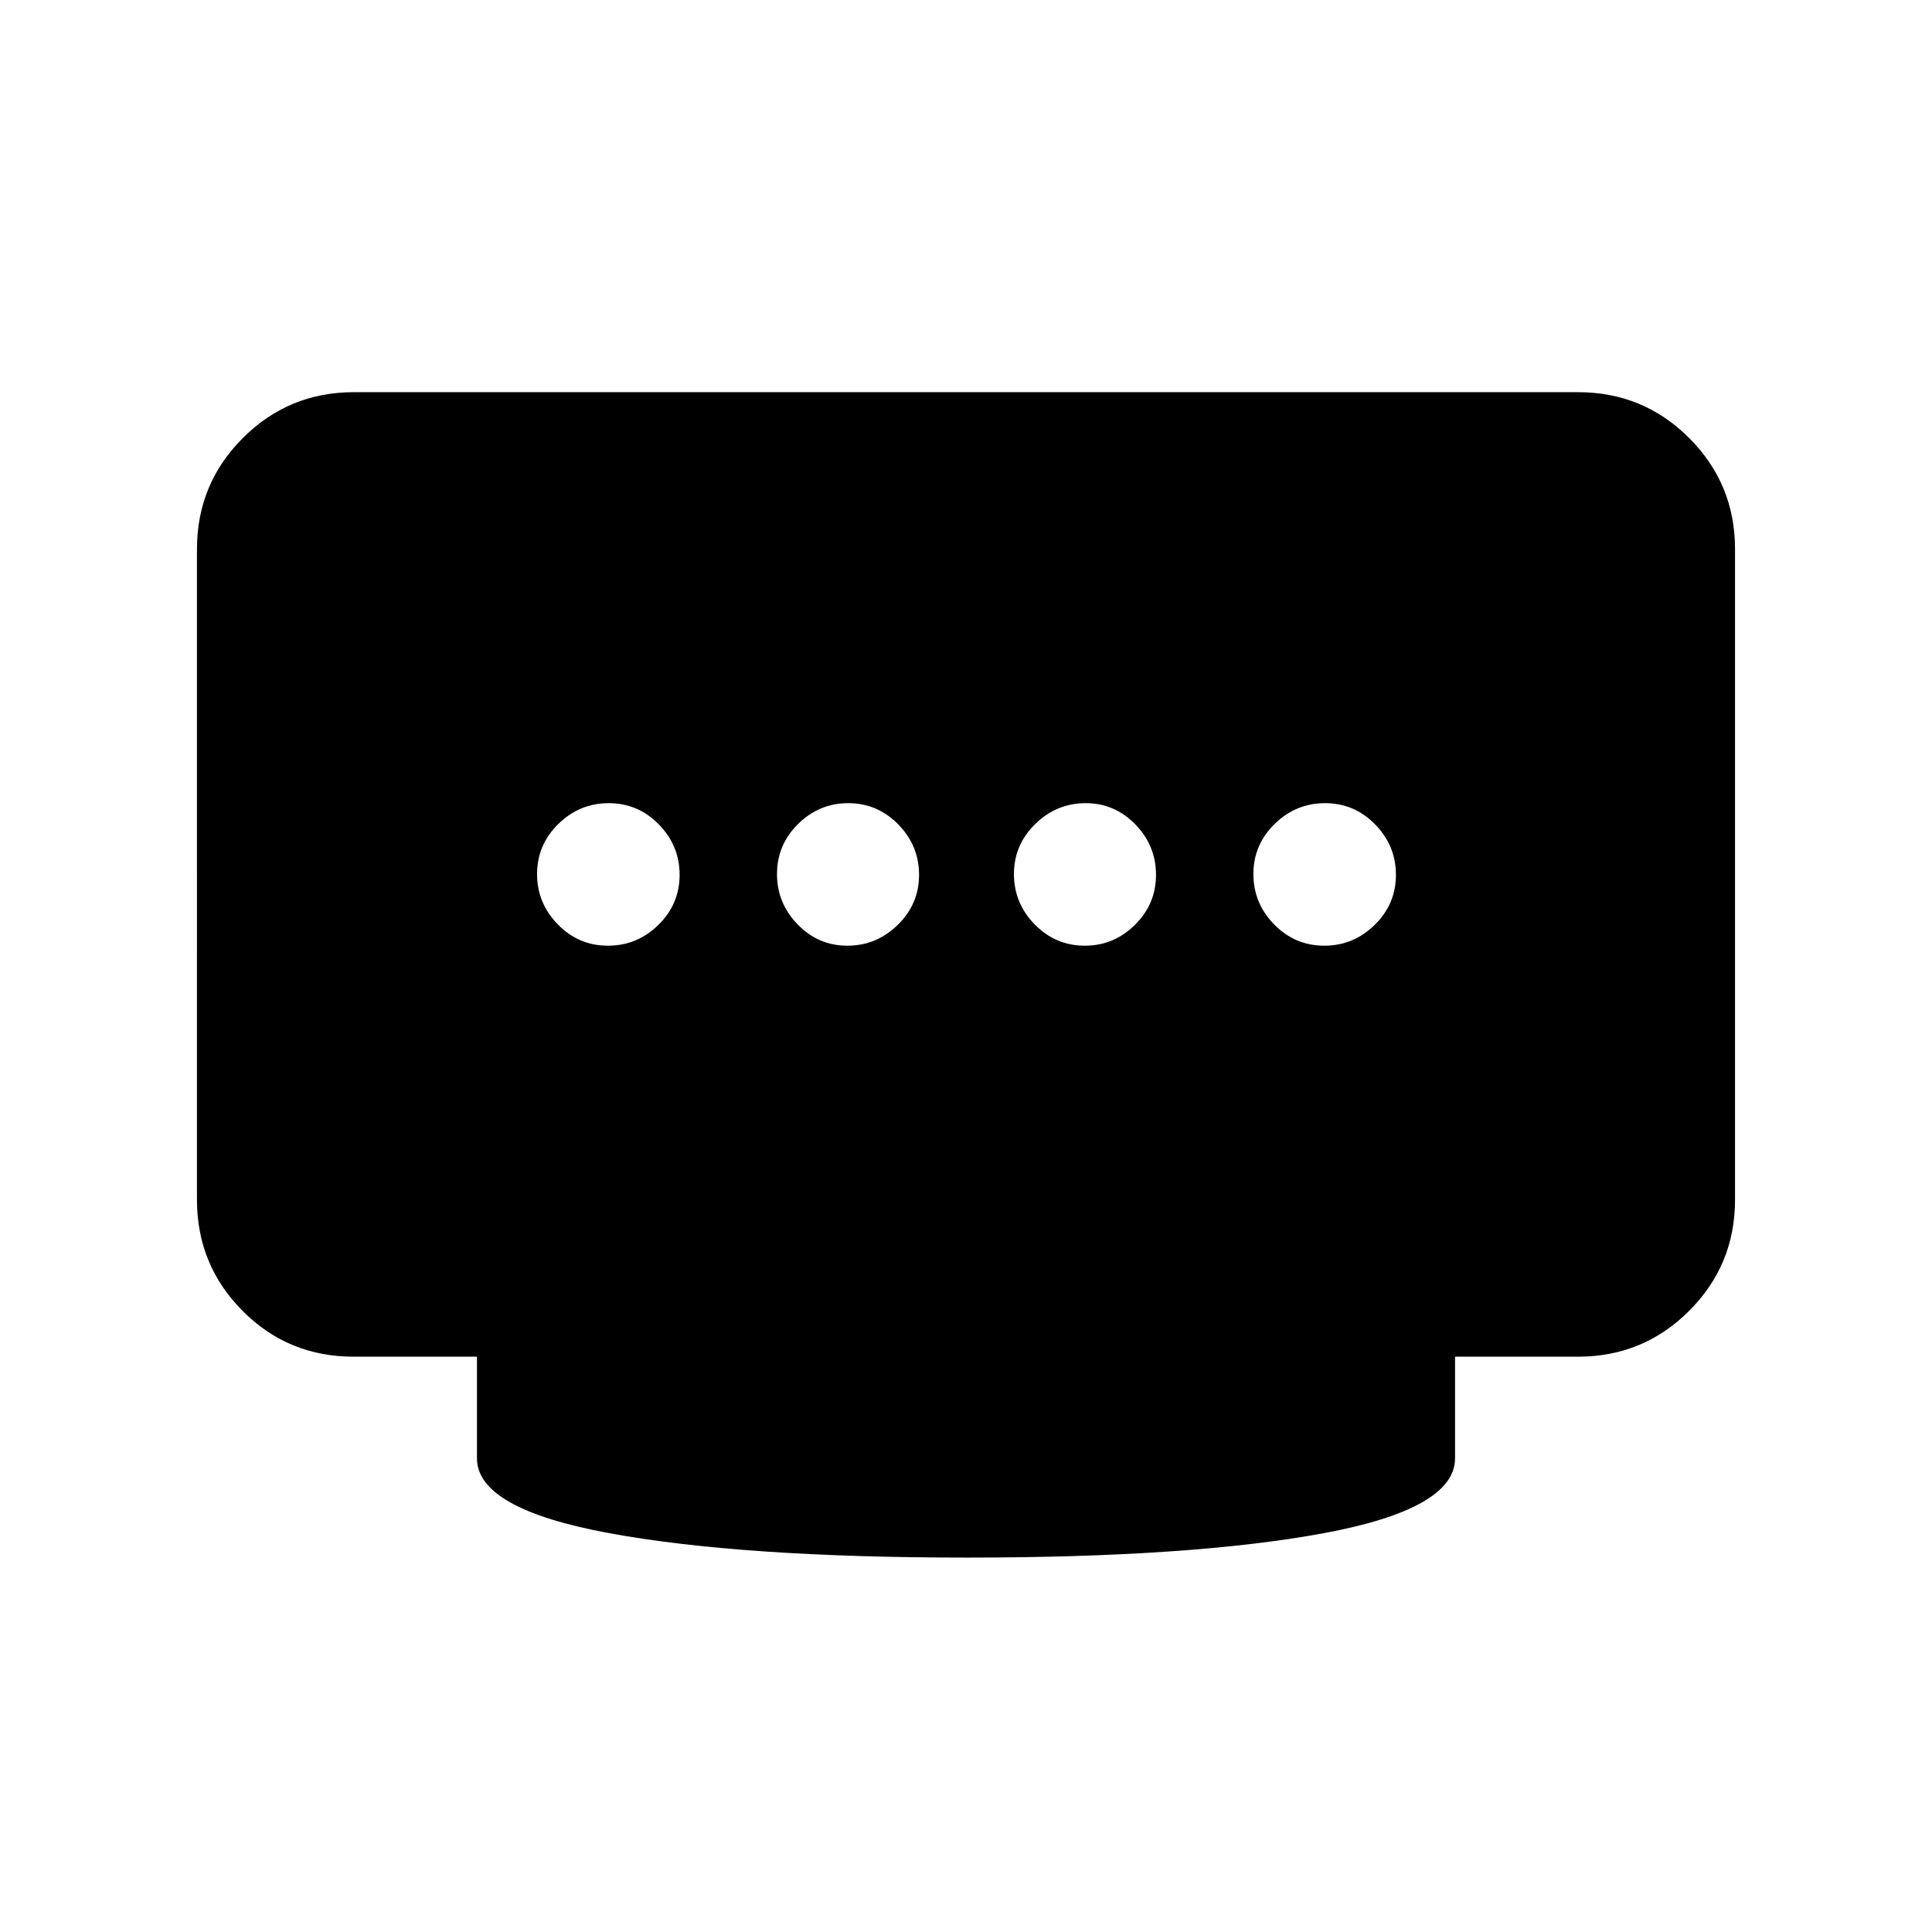<svg xmlns="http://www.w3.org/2000/svg" height="20" viewBox="0 96 960 960" width="20"><path d="M421.055 565.913q14.423 0 25.021-10.339 10.598-10.34 10.598-24.863 0-14.524-10.34-25.074-10.339-10.55-24.863-10.55-14.422 0-24.903 10.339-10.481 10.34-10.481 24.863 0 14.524 10.272 25.074 10.272 10.55 24.696 10.55Zm-118.983 0q14.524 0 25.074-10.339 10.55-10.34 10.55-24.863 0-14.524-10.34-25.074-10.339-10.55-24.863-10.55-14.523 0-25.073 10.339-10.55 10.34-10.55 24.863 0 14.524 10.339 25.074 10.339 10.55 24.863 10.55Zm236.957 0q14.422 0 24.903-10.339 10.481-10.34 10.481-24.863 0-14.524-10.272-25.074-10.272-10.55-24.696-10.55-14.423 0-25.021 10.339-10.598 10.34-10.598 24.863 0 14.524 10.34 25.074 10.339 10.55 24.863 10.55Zm118.978 0q14.523 0 25.073-10.339 10.55-10.34 10.55-24.863 0-14.524-10.339-25.074-10.339-10.55-24.863-10.55t-25.074 10.339q-10.55 10.34-10.55 24.863 0 14.524 10.34 25.074 10.339 10.55 24.863 10.55ZM480.5 869.957q-111.696 0-177.598-12.098Q237 845.761 237 820.631v-50.5h-61.343q-32.508 0-55.148-22.79t-22.64-55.211V368.87q0-32.421 22.79-55.211t55.211-22.79h608.26q32.421 0 55.211 22.79t22.79 55.211v323.26q0 32.421-22.79 55.211t-55.211 22.79H723v50.5q0 25.13-65.402 37.228-65.402 12.098-177.098 12.098Z"/></svg>